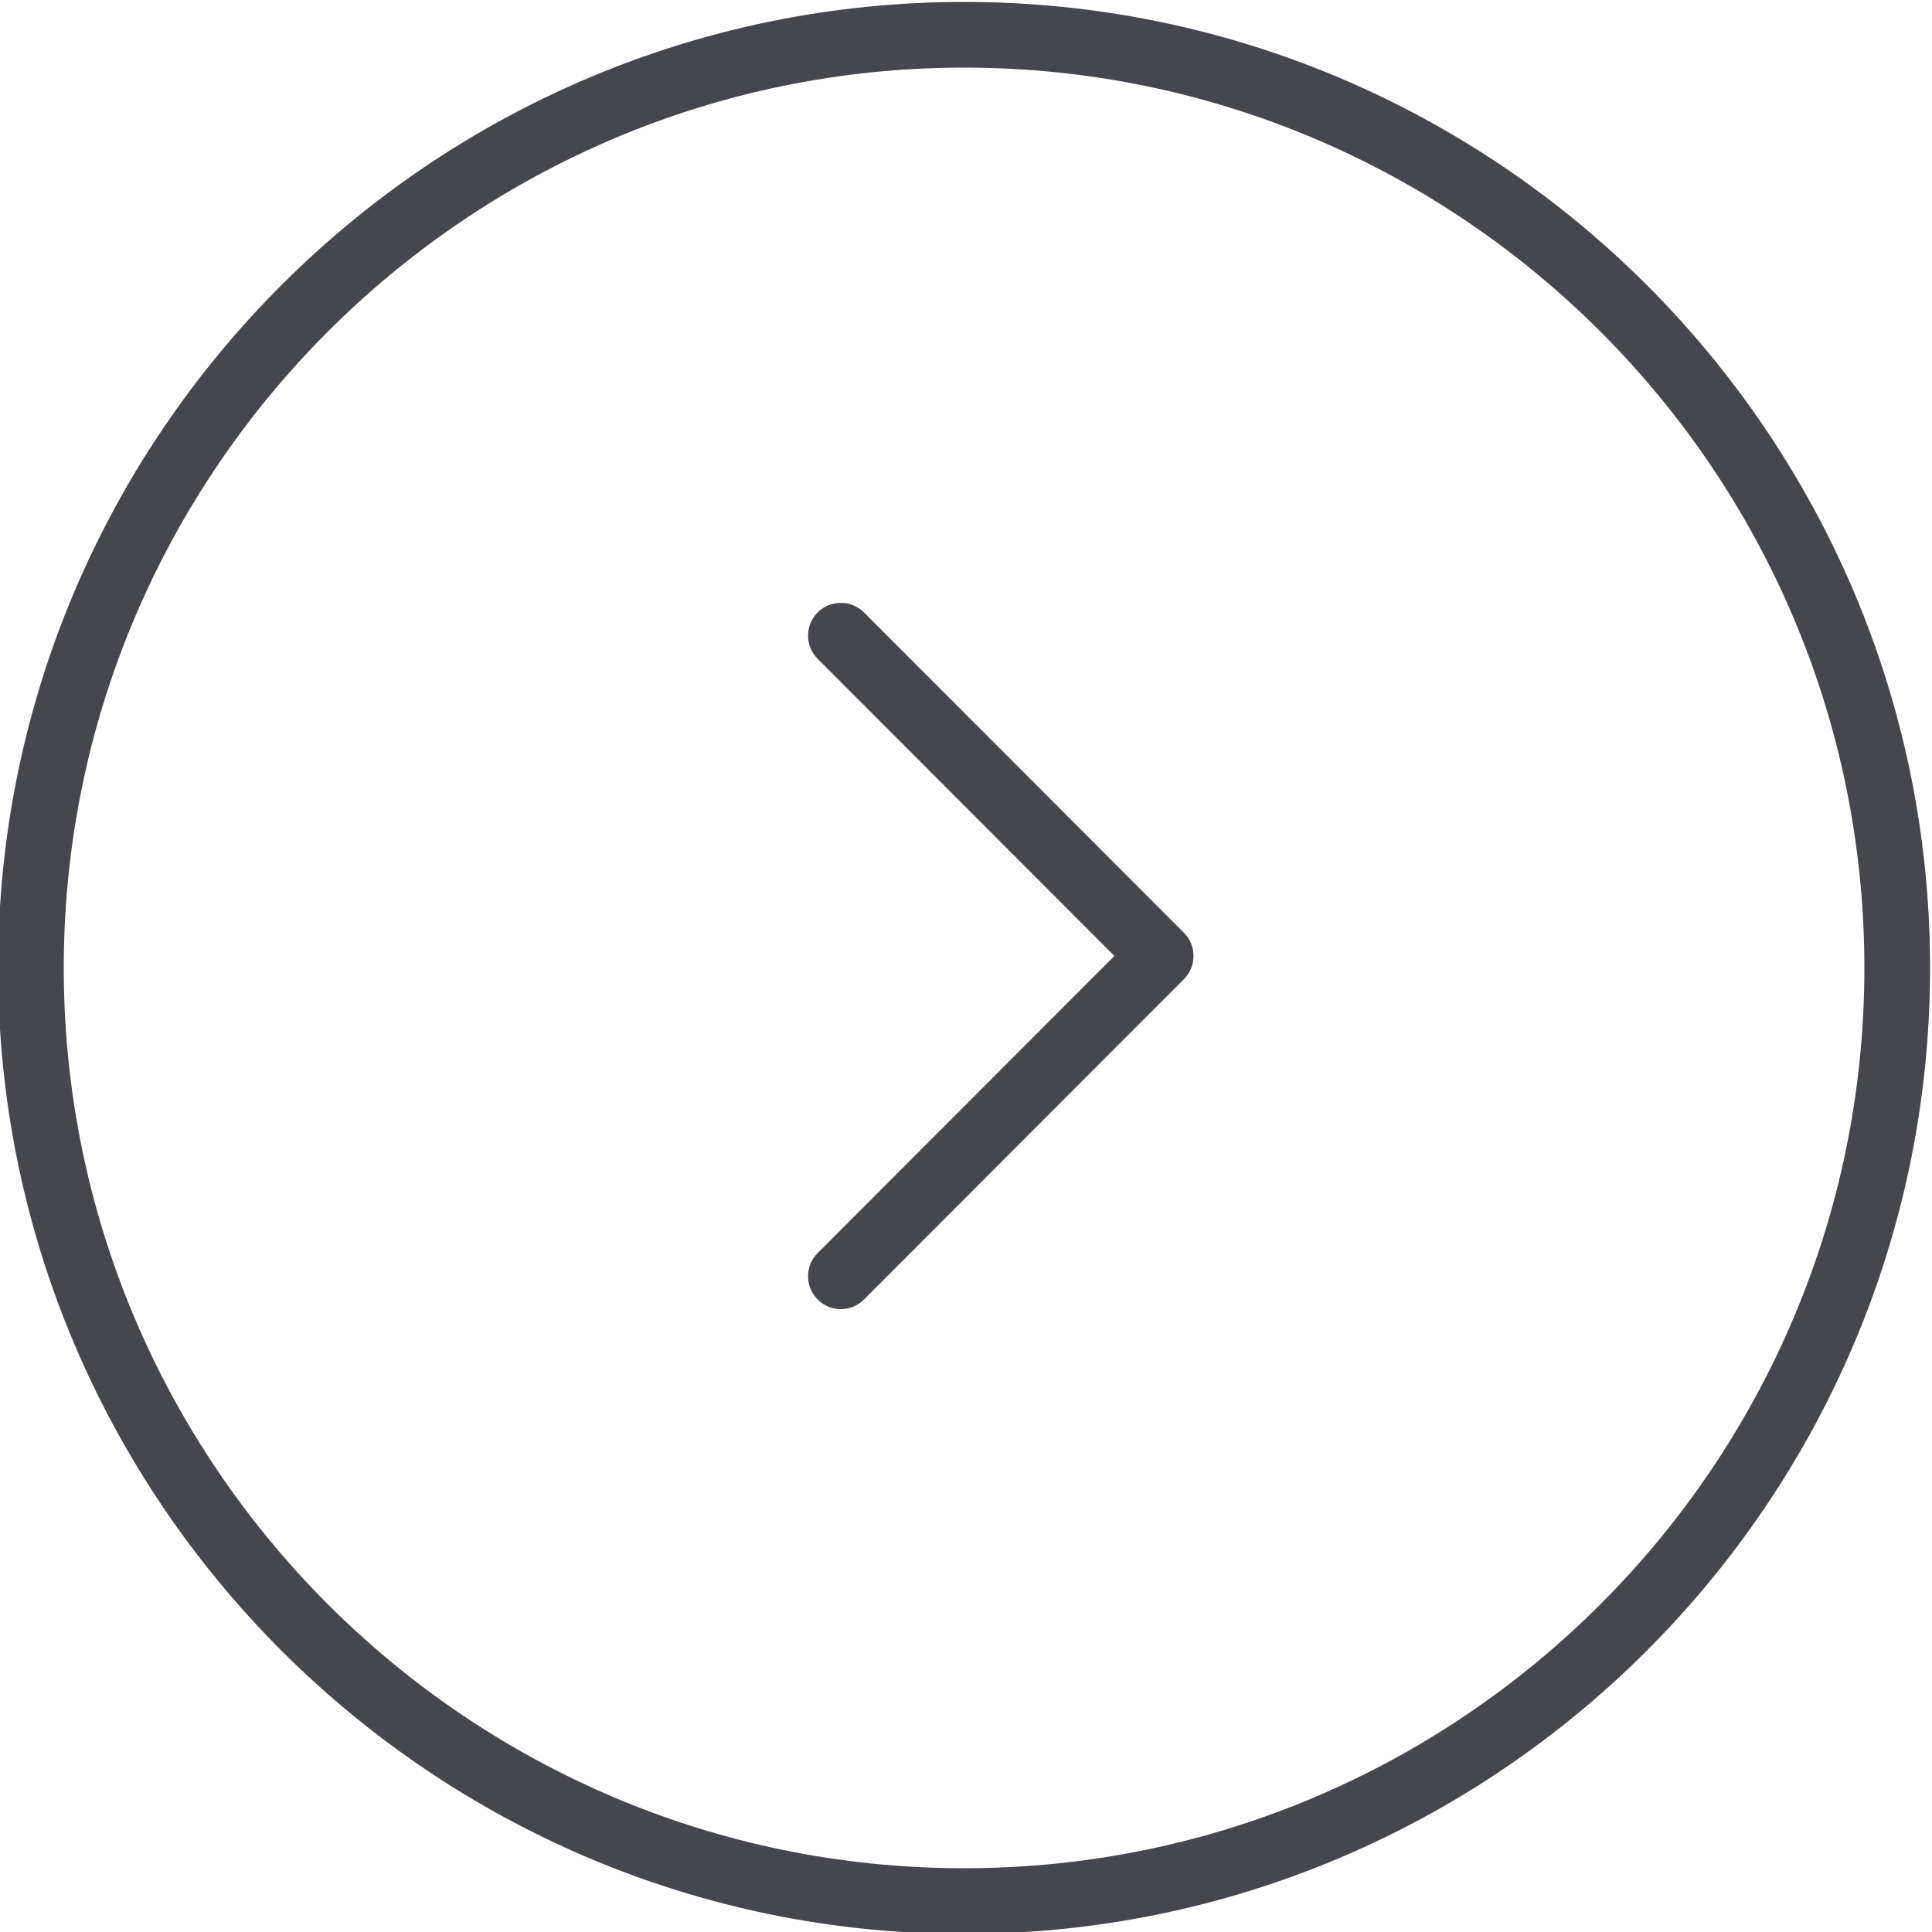 <svg version="1.1" xmlns="http://www.w3.org/2000/svg" xmlns:xlink="http://www.w3.org/1999/xlink" x="0px" y="0px" width="500px" height="500px" viewBox="0 0 500 500" enable-background="new 0 0 500 500" xml:space="preserve">
	<path id="arrow-right--circle" fill="#46464d" d="M211.6,170.5l76.8,76.9l-76.8,76.9c-3.3,3.3-3.3,8.7,0,12c1.7,1.7,3.8,2.5,6,2.5
		c2.2,0,4.3-0.8,6-2.5l82.8-82.9c3.3-3.3,3.3-8.7,0-12l-82.8-82.9c-3.3-3.3-8.7-3.3-12,0C208.3,161.8,208.3,167.2,211.6,170.5z
		 M-0.5,250.5c0-137.9,112.2-250,250-250c137.9,0,250,112.1,250,250c0,137.8-112.1,250-250,250C111.7,500.5-0.5,388.3-0.5,250.5z
		 M482.5,250.5c0-128.5-104.5-233-233-233c-128.5,0-233,104.6-233,233c0,128.5,104.6,233,233,233C378,483.5,482.5,379,482.5,250.5z"/>
</svg>
